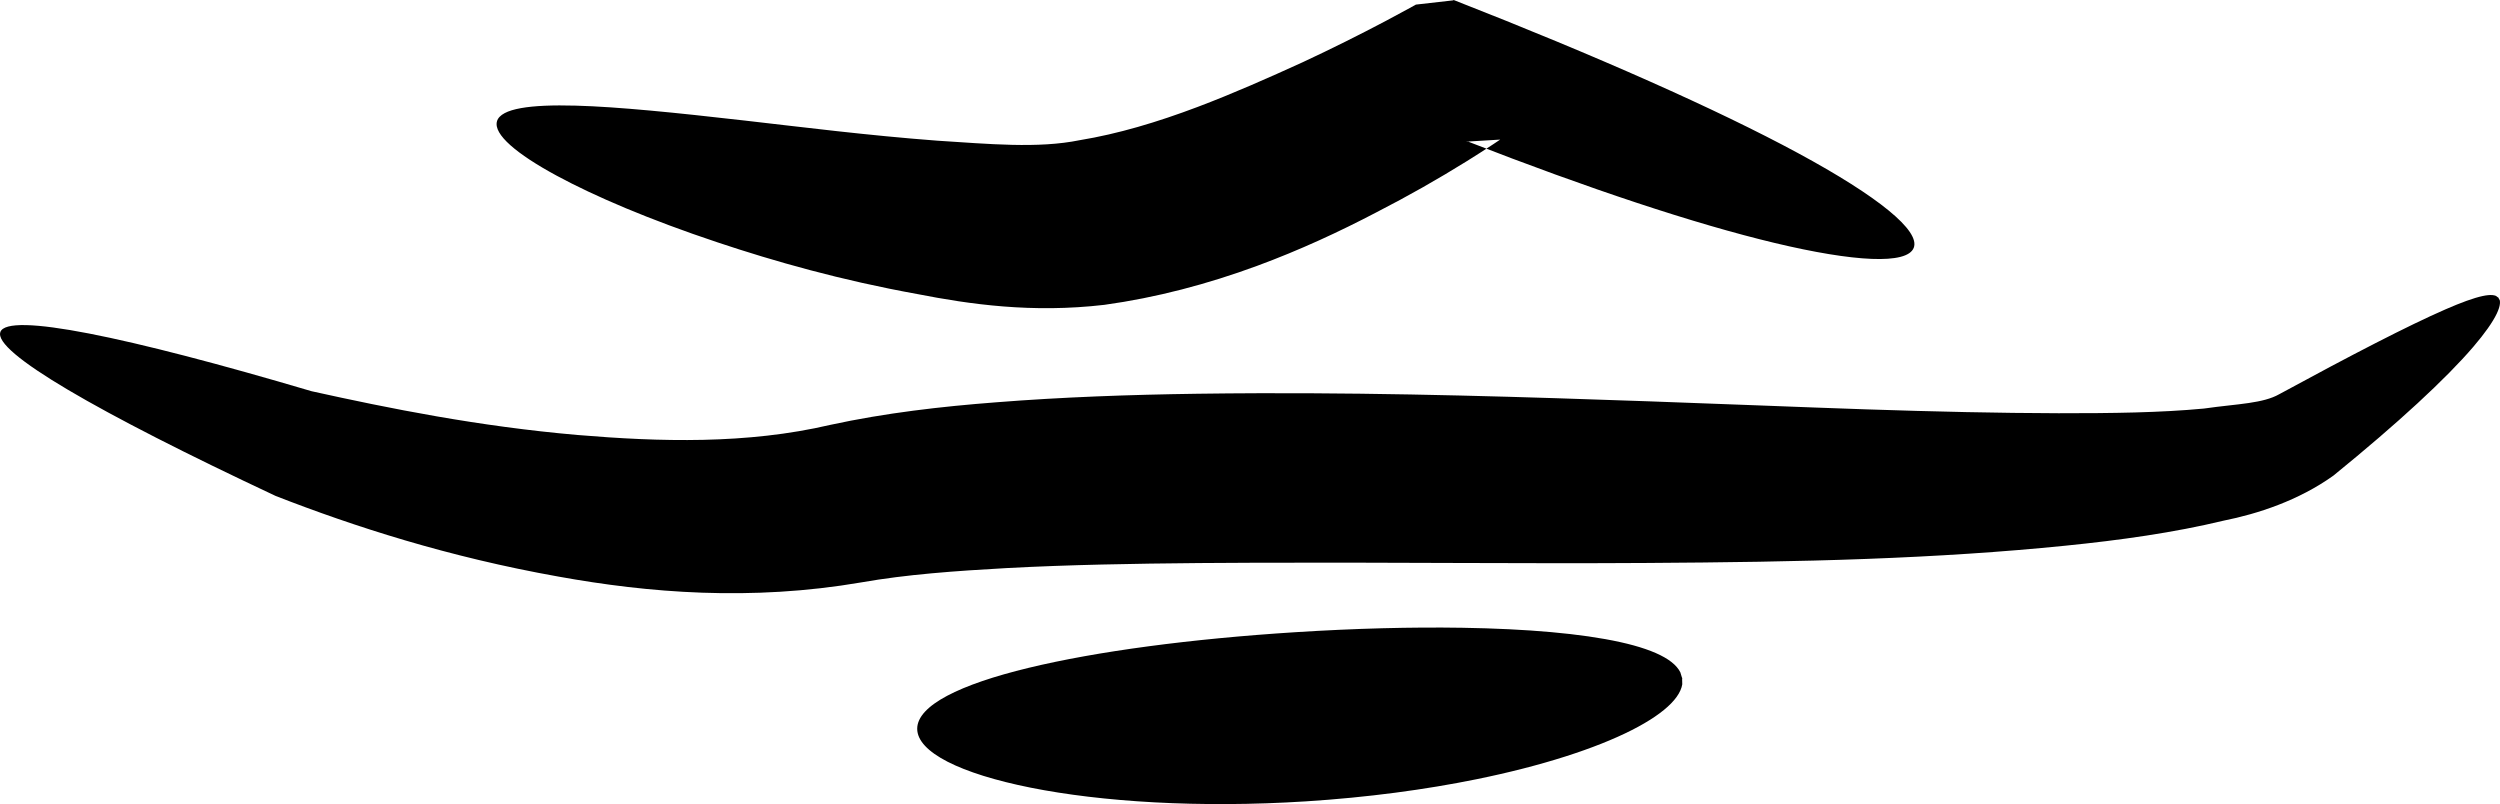 <?xml version="1.0" encoding="UTF-8" standalone="no"?>
<!-- Created with Inkscape (http://www.inkscape.org/) -->

<svg
   xmlns:dc="http://purl.org/dc/elements/1.1/"
   xmlns:cc="http://creativecommons.org/ns#"
   xmlns:rdf="http://www.w3.org/1999/02/22-rdf-syntax-ns#"
   xmlns:svg="http://www.w3.org/2000/svg"
   xmlns="http://www.w3.org/2000/svg"
   xmlns:sodipodi="http://sodipodi.sourceforge.net/DTD/sodipodi-0.dtd"
   xmlns:inkscape="http://www.inkscape.org/namespaces/inkscape"
   width="147.489"
   height="47.438"
   id="svg5004"
   version="1.1"
   inkscape:version="0.48.3.1 r9886"
   sodipodi:docname="boca_1.svg">
  <defs
     id="defs5006">
    <inkscape:path-effect
       effect="skeletal"
       id="path-effect5444"
       is_visible="true"
       pattern="m -13520.656,1742.834 c 0,-2.76 2.24,-5 5,-5 2.76,0 5,2.24 5,5 0,2.76 -2.24,5 -5,5 -2.76,0 -5,-2.24 -5,-5 z"
       copytype="single_stretched"
       prop_scale="1"
       scale_y_rel="false"
       spacing="0"
       normal_offset="0"
       tang_offset="0"
       prop_units="false"
       vertical_pattern="false"
       fuse_tolerance="0" />
    <inkscape:path-effect
       effect="skeletal"
       id="path-effect5448"
       is_visible="true"
       pattern="m -13510.554,1754.956 c 0,-2.76 2.24,-5 5,-5 2.76,0 5,2.24 5,5 0,2.76 -2.24,5 -5,5 -2.76,0 -5,-2.24 -5,-5 z"
       copytype="single_stretched"
       prop_scale="1"
       scale_y_rel="false"
       spacing="0"
       normal_offset="0"
       tang_offset="0"
       prop_units="false"
       vertical_pattern="false"
       fuse_tolerance="0" />
    <inkscape:path-effect
       effect="skeletal"
       id="path-effect5555"
       is_visible="true"
       pattern="m -13598.957,-1733.111 c 0,-2.76 2.24,-5 5,-5 2.76,0 5,2.24 5,5 0,2.76 -2.24,5 -5,5 -2.76,0 -5,-2.24 -5,-5 z"
       copytype="single_stretched"
       prop_scale="1"
       scale_y_rel="false"
       spacing="0"
       normal_offset="0"
       tang_offset="0"
       prop_units="false"
       vertical_pattern="false"
       fuse_tolerance="0" />
    <inkscape:path-effect
       effect="skeletal"
       id="path-effect5551"
       is_visible="true"
       pattern="m -13631.282,-1718.969 c 0,-2.76 2.24,-5 5,-5 2.76,0 5,2.24 5,5 0,2.76 -2.24,5 -5,5 -2.76,0 -5,-2.24 -5,-5 z"
       copytype="single_stretched"
       prop_scale="1"
       scale_y_rel="false"
       spacing="0"
       normal_offset="0"
       tang_offset="0"
       prop_units="false"
       vertical_pattern="false"
       fuse_tolerance="0" />
    <inkscape:path-effect
       effect="skeletal"
       id="path-effect5547"
       is_visible="true"
       pattern="m -13593.754,-1701.991 c 0,-2.76 2.24,-5 5,-5 2.76,0 5,2.24 5,5 0,2.76 -2.24,5 -5,5 -2.76,0 -5,-2.24 -5,-5 z"
       copytype="single_stretched"
       prop_scale="1"
       scale_y_rel="false"
       spacing="0"
       normal_offset="0"
       tang_offset="0"
       prop_units="false"
       vertical_pattern="false"
       fuse_tolerance="0" />
  </defs>
  <sodipodi:namedview
     id="base"
     pagecolor="#ffffff"
     bordercolor="#666666"
     borderopacity="1.0"
     inkscape:pageopacity="0.0"
     inkscape:pageshadow="2"
     inkscape:zoom="0.35"
     inkscape:cx="113.87758"
     inkscape:cy="-70.906751"
     inkscape:document-units="px"
     inkscape:current-layer="layer1"
     showgrid="false"
     fit-margin-top="0"
     fit-margin-left="0"
     fit-margin-right="0"
     fit-margin-bottom="0"
     inkscape:window-width="560"
     inkscape:window-height="453"
     inkscape:window-x="6"
     inkscape:window-y="69"
     inkscape:window-maximized="0" />
  <g
     inkscape:label="Capa 1"
     inkscape:groupmode="layer"
     id="layer1"
     transform="translate(-236.122,-414.017)">
    <g
       id="g5079"
       transform="translate(-185.714,-105.714)">
      <path
         inkscape:connector-curvature="0"
         inkscape:original-d="m 451.15456,526.88388 c 0,0 25.07523,7.4674 35.10547,5.9739 10.02953,-1.4935 21.73136,-8.9608 21.73136,-8.9608 l 26.74613,10.4543"
         inkscape:path-effect="#path-effect5547"
         id="path5545"
         d="m 451.155,526.884 c 0.015,-0.049 0.036,-0.097 0.063,-0.142 0.026,-0.043 0.059,-0.085 0.097,-0.124 0.075,-0.078 0.174,-0.149 0.294,-0.213 0,0 0,0 0,0 0,0 0,0 0,0 0.237,-0.126 0.561,-0.224 0.965,-0.296 0,0 0,0 0,0 0.784,-0.14 1.872,-0.184 3.228,-0.146 0,0 0,0 0,0 2.495,0.068 5.891,0.414 9.961,0.879 0,0 0,0 0,0 3.405,0.388 7.252,0.878 11.377,1.189 0,0 0,0 0,0 3.02,0.191 5.93,0.474 8.397,-0.03 2.242,-0.368 4.558,-1.056 6.96,-1.964 2.085,-0.788 4.155,-1.705 6.201,-2.639 1.696,-0.791 3.334,-1.609 4.909,-2.441 0,0 0,0 0,0 0.479,-0.253 0.947,-0.504 1.401,-0.755 0,0 0,0 0,0 0,0 0,0 0,0 0,0 0,0 0,0 0.124,-0.069 0.244,-0.135 0.36,-0.2 0,0 0,0 0,0 2e-5,0 4e-5,0 6e-5,0 0,0 0,0 0,0 0.733,-0.084 1.463,-0.167 2.19,-0.249 2e-5,0 4e-5,0 6e-5,0 0,0 0,0 0,0 0.013,-0.007 0.026,-0.015 0.04,-0.022 8.45,3.307 15.54,6.452 20.309,9.03 4.77,2.578 7.222,4.59 6.831,5.59 -0.391,1 -3.504,0.836 -8.204,-0.287 -4.7,-1.123 -10.983,-3.206 -18.147,-6.002 -0.011,0.008 -0.022,0.016 -0.033,0.024 0,0 0,0 0,0 2e-5,0 4e-5,0 6e-5,0 0.659,-0.039 1.321,-0.079 1.986,-0.12 0,0 0,0 0,0 2e-5,0 4e-5,0 6e-5,-1e-5 0,0 0,0 0,0 -0.144,0.098 -0.286,0.192 -0.425,0.284 0,0 0,0 0,0 0,0 0,0 0,10e-6 0,0 0,0 0,0 -0.508,0.336 -1.02,0.663 -1.534,0.983 0,0 0,0 0,0 -1.689,1.05 -3.47,2.063 -5.333,3.019 -2.173,1.138 -4.524,2.233 -7.055,3.165 -2.914,1.073 -5.939,1.875 -9.008,2.298 -4.262,0.498 -7.94,-0.032 -11.022,-0.635 -4.498,-0.812 -8.447,-1.932 -11.803,-3.054 0,0 0,0 0,0 -4.026,-1.342 -7.243,-2.72 -9.473,-3.926 0,0 0,0 0,0 -1.213,-0.656 -2.136,-1.264 -2.737,-1.8 0,0 0,0 0,0 -0.31,-0.276 -0.535,-0.533 -0.669,-0.768 0,0 0,0 0,0 0,0 0,0 0,0 -0.068,-0.119 -0.113,-0.232 -0.134,-0.339 -0.011,-0.054 -0.015,-0.106 -0.014,-0.157 0.001,-0.053 0.009,-0.104 0.024,-0.153 z"
         style="fill:#000000;fill-rule:evenodd;stroke:none;display:inline" />
      <path
         inkscape:connector-curvature="0"
         inkscape:original-d="m 421.8593,539.31388 c 0,0 29.47515,14.1791 49.87946,10.1279 20.40642,-4.0512 77.08779,2.0256 86.15653,-4.0512 9.06875,-6.0767 11.33698,-8.1024 11.33698,-8.1024"
         inkscape:path-effect="#path-effect5551"
         id="path5549"
         d="m 421.859,539.314 c 0.444,-1.167 7.363,0.245 18.363,3.498 4.577,1.015 9.869,2.077 15.686,2.581 4.839,0.407 9.987,0.556 14.908,-0.596 3.253,-0.706 6.55,-1.084 9.787,-1.332 3.895,-0.308 7.868,-0.448 11.874,-0.505 1.205,-0.017 2.417,-0.027 3.634,-0.031 8.079,-0.025 15.808,0.226 23.025,0.479 4.487,0.155 8.763,0.338 12.796,0.473 4.033,0.134 7.825,0.22 11.348,0.229 0,0 0,0 0,0 10e-6,0 10e-6,0 10e-6,0 0,0 0,0 0,0 3.167,0.003 6.02,-0.034 8.576,-0.276 0,0 0,0 0,0 1.015,-0.146 1.901,-0.217 2.642,-0.327 0.741,-0.109 1.337,-0.256 1.791,-0.513 0,0 0,0 0,0 4.293,-2.332 7.611,-4.05 9.827,-5.016 0,0 0,0 0,0 0.932,-0.406 1.658,-0.67 2.186,-0.783 0,0 0,0 0,0 0.24,-0.051 0.436,-0.069 0.592,-0.054 0,0 0,0 0,0 0,0 0,0 0,0 0.073,0.008 0.137,0.023 0.192,0.046 0,0 0,0 0,0 0.12,0.098 0.142,0.101 0.145,0.101 4.3e-4,-6e-5 3.6e-4,0 3.6e-4,0 0,0 7e-5,-6e-5 -5e-5,3.6e-4 -9.2e-4,0.003 -8e-5,0.025 0.081,0.157 0,0 0,0 0,0 0.014,0.059 0.016,0.127 0.008,0.203 0,0 0,0 0,0 0,0 0,0 0,0 -0.015,0.16 -0.079,0.356 -0.186,0.584 0,0 0,0 0,0 -0.238,0.501 -0.704,1.164 -1.378,1.952 0,0 0,0 0,0 -1.602,1.874 -4.435,4.498 -8.256,7.603 0,0 0,0 0,0 -2.052,1.47 -4.46,2.256 -6.504,2.665 0,0 0,0 0,0 -2.894,0.697 -6.054,1.145 -9.322,1.473 0,0 0,0 0,0 0,0 0,0 0,0 0,0 0,0 0,0 -3.659,0.371 -7.587,0.625 -11.72,0.779 -4.133,0.155 -8.472,0.211 -12.953,0.239 -7.263,0.048 -14.949,-0.04 -22.859,-0.015 -1.191,0.004 -2.375,0.01 -3.55,0.02 -3.909,0.034 -7.696,0.102 -11.339,0.295 -3.073,0.17 -5.946,0.378 -8.591,0.844 -6.534,1.123 -12.597,0.616 -17.878,-0.34 -6.492,-1.155 -12.066,-2.956 -16.68,-4.755 -10.559,-4.955 -16.688,-8.51 -16.244,-9.677 z"
         style="fill:#000000;fill-rule:evenodd;stroke:none;display:inline" />
      <path
         inkscape:connector-curvature="0"
         inkscape:original-d="m 475.9468,562.72588 c 26.74613,0 45.13501,-2.9869 45.13501,-2.9869"
         inkscape:path-effect="#path-effect5555"
         id="path5553"
         d="m 475.947,562.726 c 0,-1.38 2.528,-2.616 6.568,-3.594 4.04,-0.978 9.592,-1.713 15.735,-2.104 3.524,-0.224 6.864,-0.31 9.853,-0.262 0,0 0,0 0,0 3.814,0.062 7.04,0.339 9.332,0.849 0,0 0,0 0,0 1.096,0.244 1.972,0.541 2.595,0.897 0,0 0,0 0,0 0.306,0.175 0.549,0.364 0.726,0.568 0,0 0,0 0,0 0,0 0,0 0,0 0.087,0.101 0.158,0.206 0.213,0.315 0,0 0,0 0,0 0,0 0,0 0,0 0.09,0.331 0.112,0.344 0.113,0.344 0,0 0,0 0,0 6e-5,10e-6 5e-5,10e-6 5e-5,10e-6 0,0 10e-6,0 -4e-5,3e-5 0,0 0,0 0,0 -0.001,7.7e-4 -0.018,0.02 1.6e-4,0.362 0,0 0,0 0,0 0,0 0,0 0,0 -0.019,0.12 -0.056,0.242 -0.112,0.365 0,0 0,0 0,0 0,0 0,0 0,0 -0.11,0.248 -0.293,0.502 -0.542,0.759 0,0 0,0 0,0 -0.507,0.522 -1.294,1.055 -2.316,1.575 0,0 0,0 0,0 -2.138,1.088 -5.329,2.121 -9.169,2.902 0,0 0,0 0,0 -3.01,0.612 -6.428,1.074 -10.057,1.305 -6.327,0.403 -12.091,0.024 -16.243,-0.807 -4.153,-0.83 -6.696,-2.095 -6.696,-3.475 z"
         style="fill:#000000;fill-rule:evenodd;stroke:none;display:inline" />
    </g>
  </g>
</svg>
